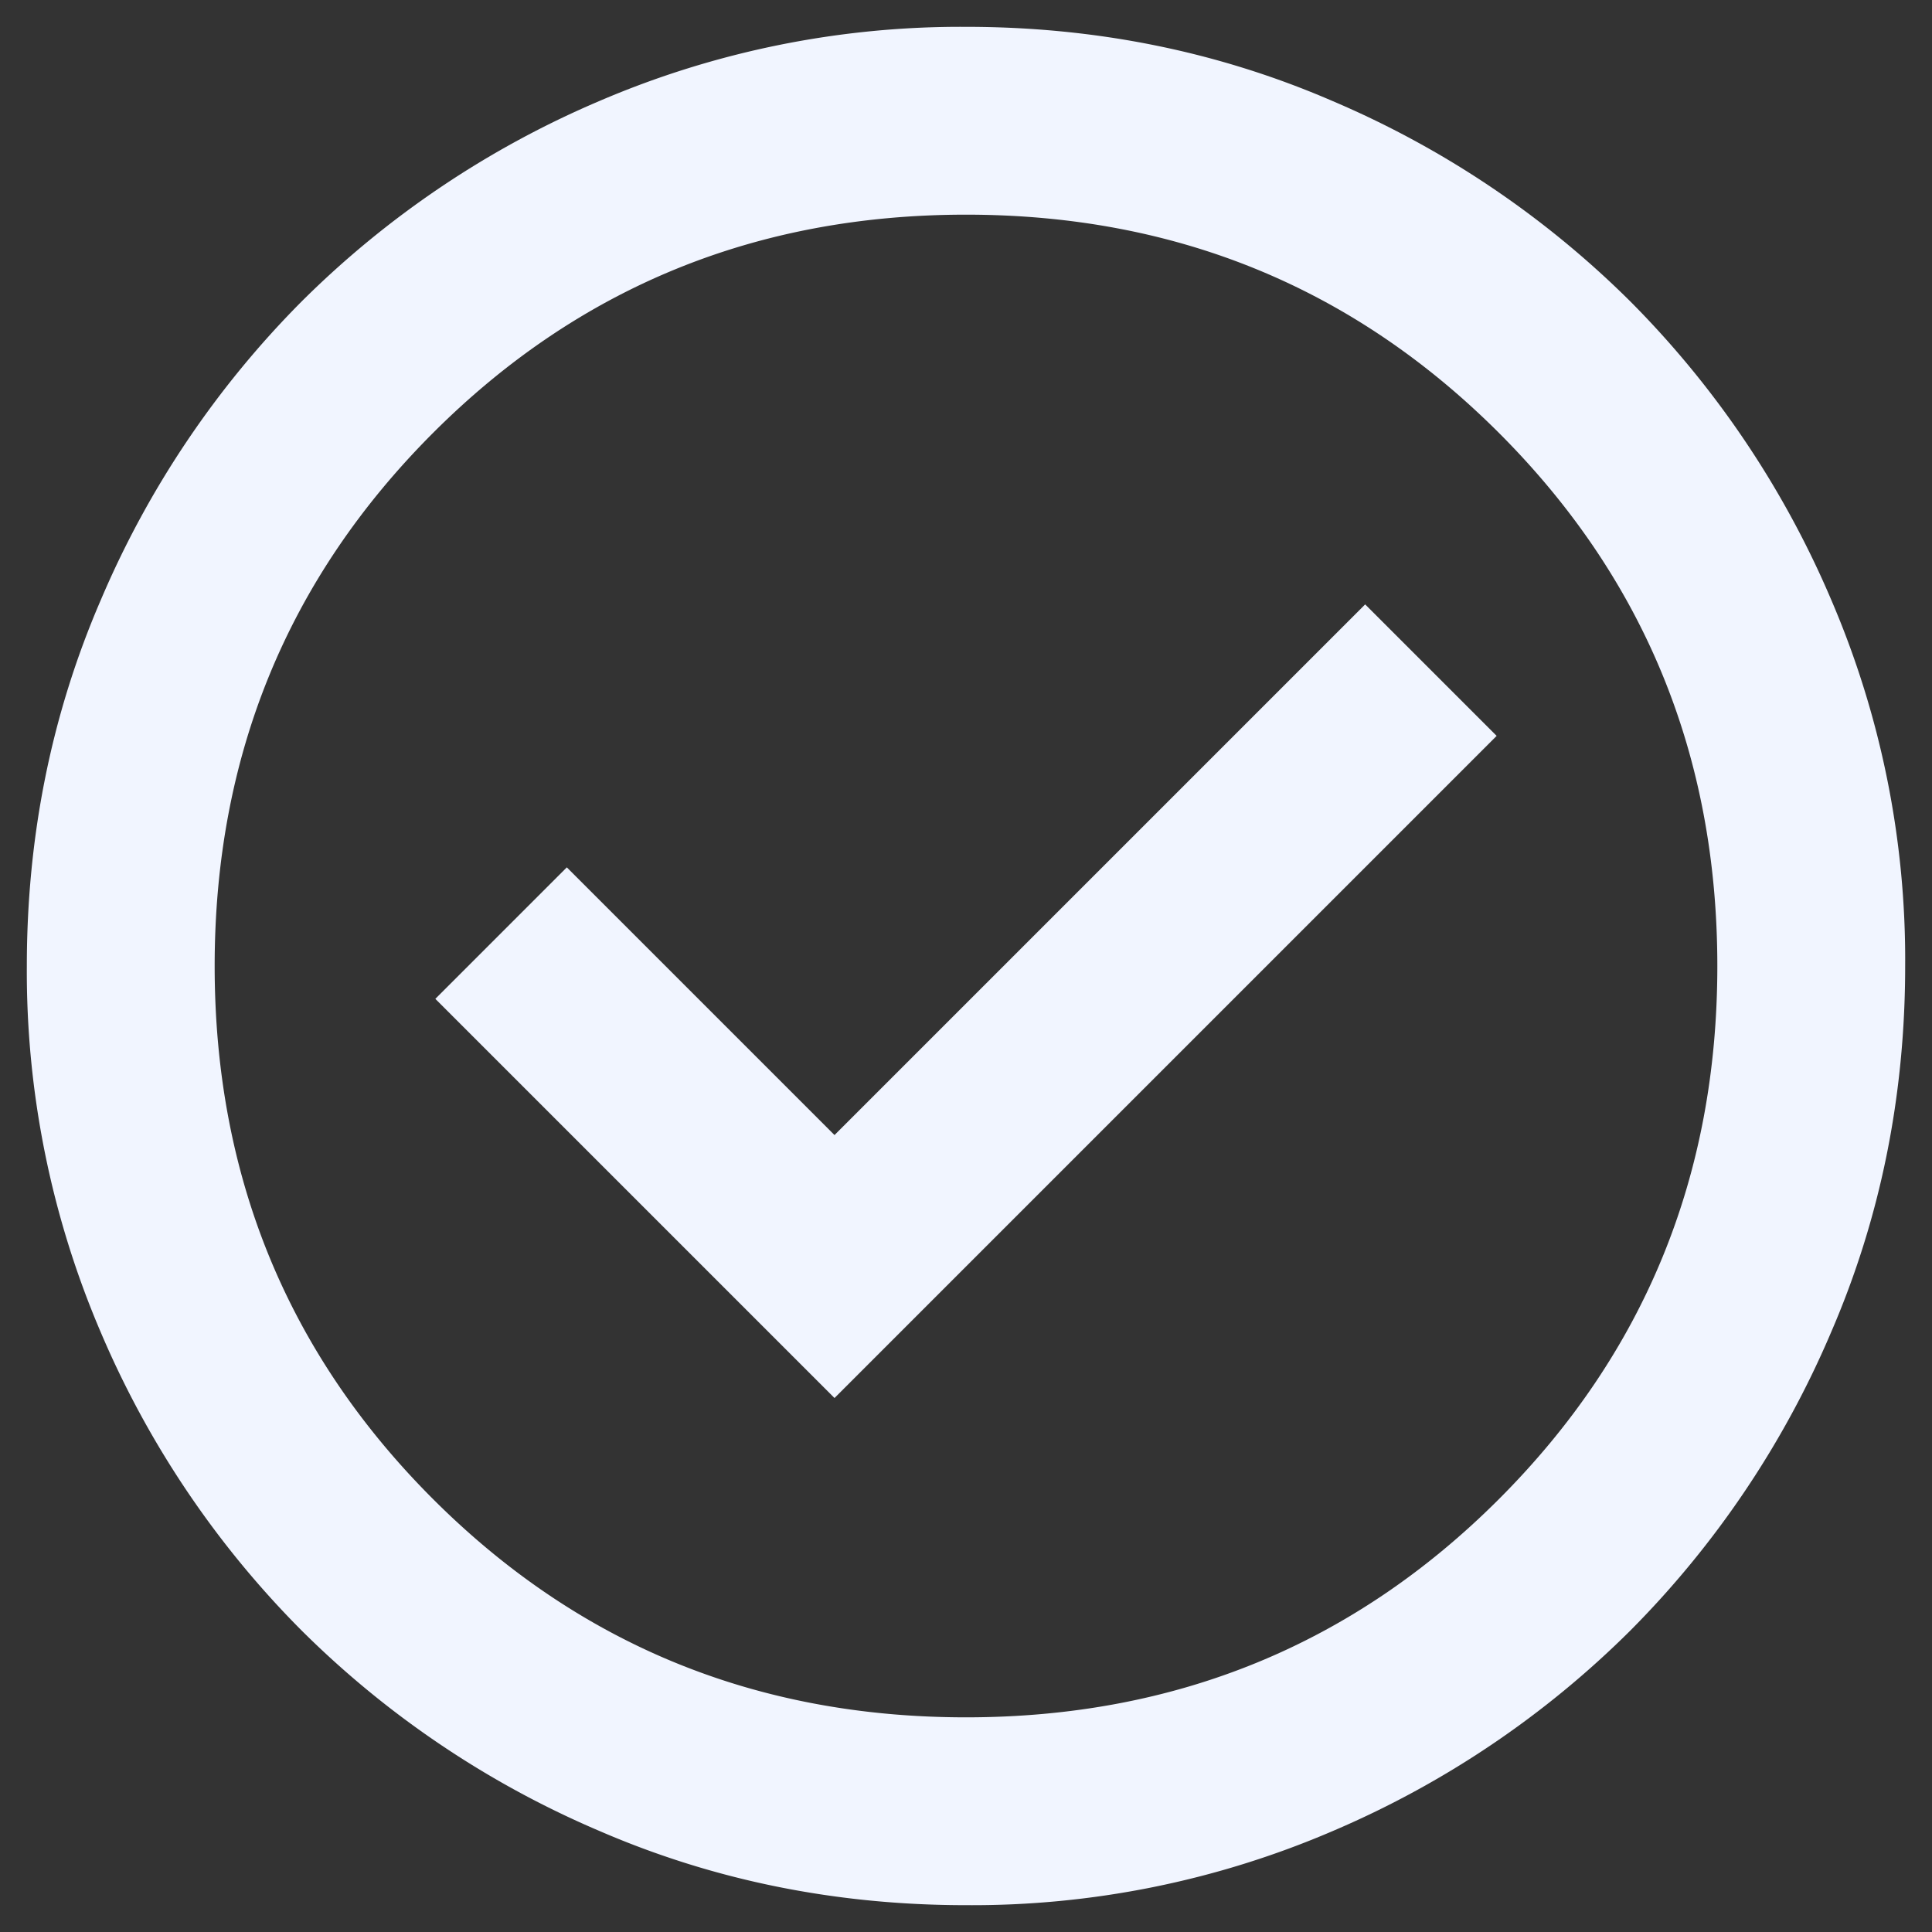 <svg width="18" height="18" fill="none" xmlns="http://www.w3.org/2000/svg"><rect width="100%" height="100%" fill="#333333" stroke="none"/><path d="M7.775 13.025l6.169-6.169-1.225-1.225-4.944 4.944-2.494-2.494-1.225 1.225 3.719 3.719zM9 17.75c-1.21 0-2.348-.23-3.412-.69a8.85 8.85 0 01-2.779-1.87 8.83 8.83 0 01-1.87-2.777A8.536 8.536 0 01.25 9c0-1.21.23-2.348.69-3.412a8.85 8.85 0 011.87-2.779A8.83 8.83 0 015.587.94 8.536 8.536 0 019 .25c1.21 0 2.348.23 3.412.69a8.85 8.85 0 012.779 1.87 8.843 8.843 0 011.87 2.778A8.49 8.49 0 0117.75 9c0 1.21-.23 2.348-.69 3.412a8.85 8.85 0 01-1.87 2.779 8.843 8.843 0 01-2.777 1.87A8.506 8.506 0 019 17.75zM9 16c1.954 0 3.61-.678 4.966-2.034C15.322 12.609 16 10.954 16 9c0-1.954-.678-3.61-2.034-4.966C12.609 2.678 10.954 2 9 2c-1.954 0-3.61.678-4.966 2.034C2.678 5.391 2 7.046 2 9c0 1.954.678 3.61 2.034 4.966C5.391 15.322 7.046 16 9 16z" fill="#F1F5FF"/></svg>